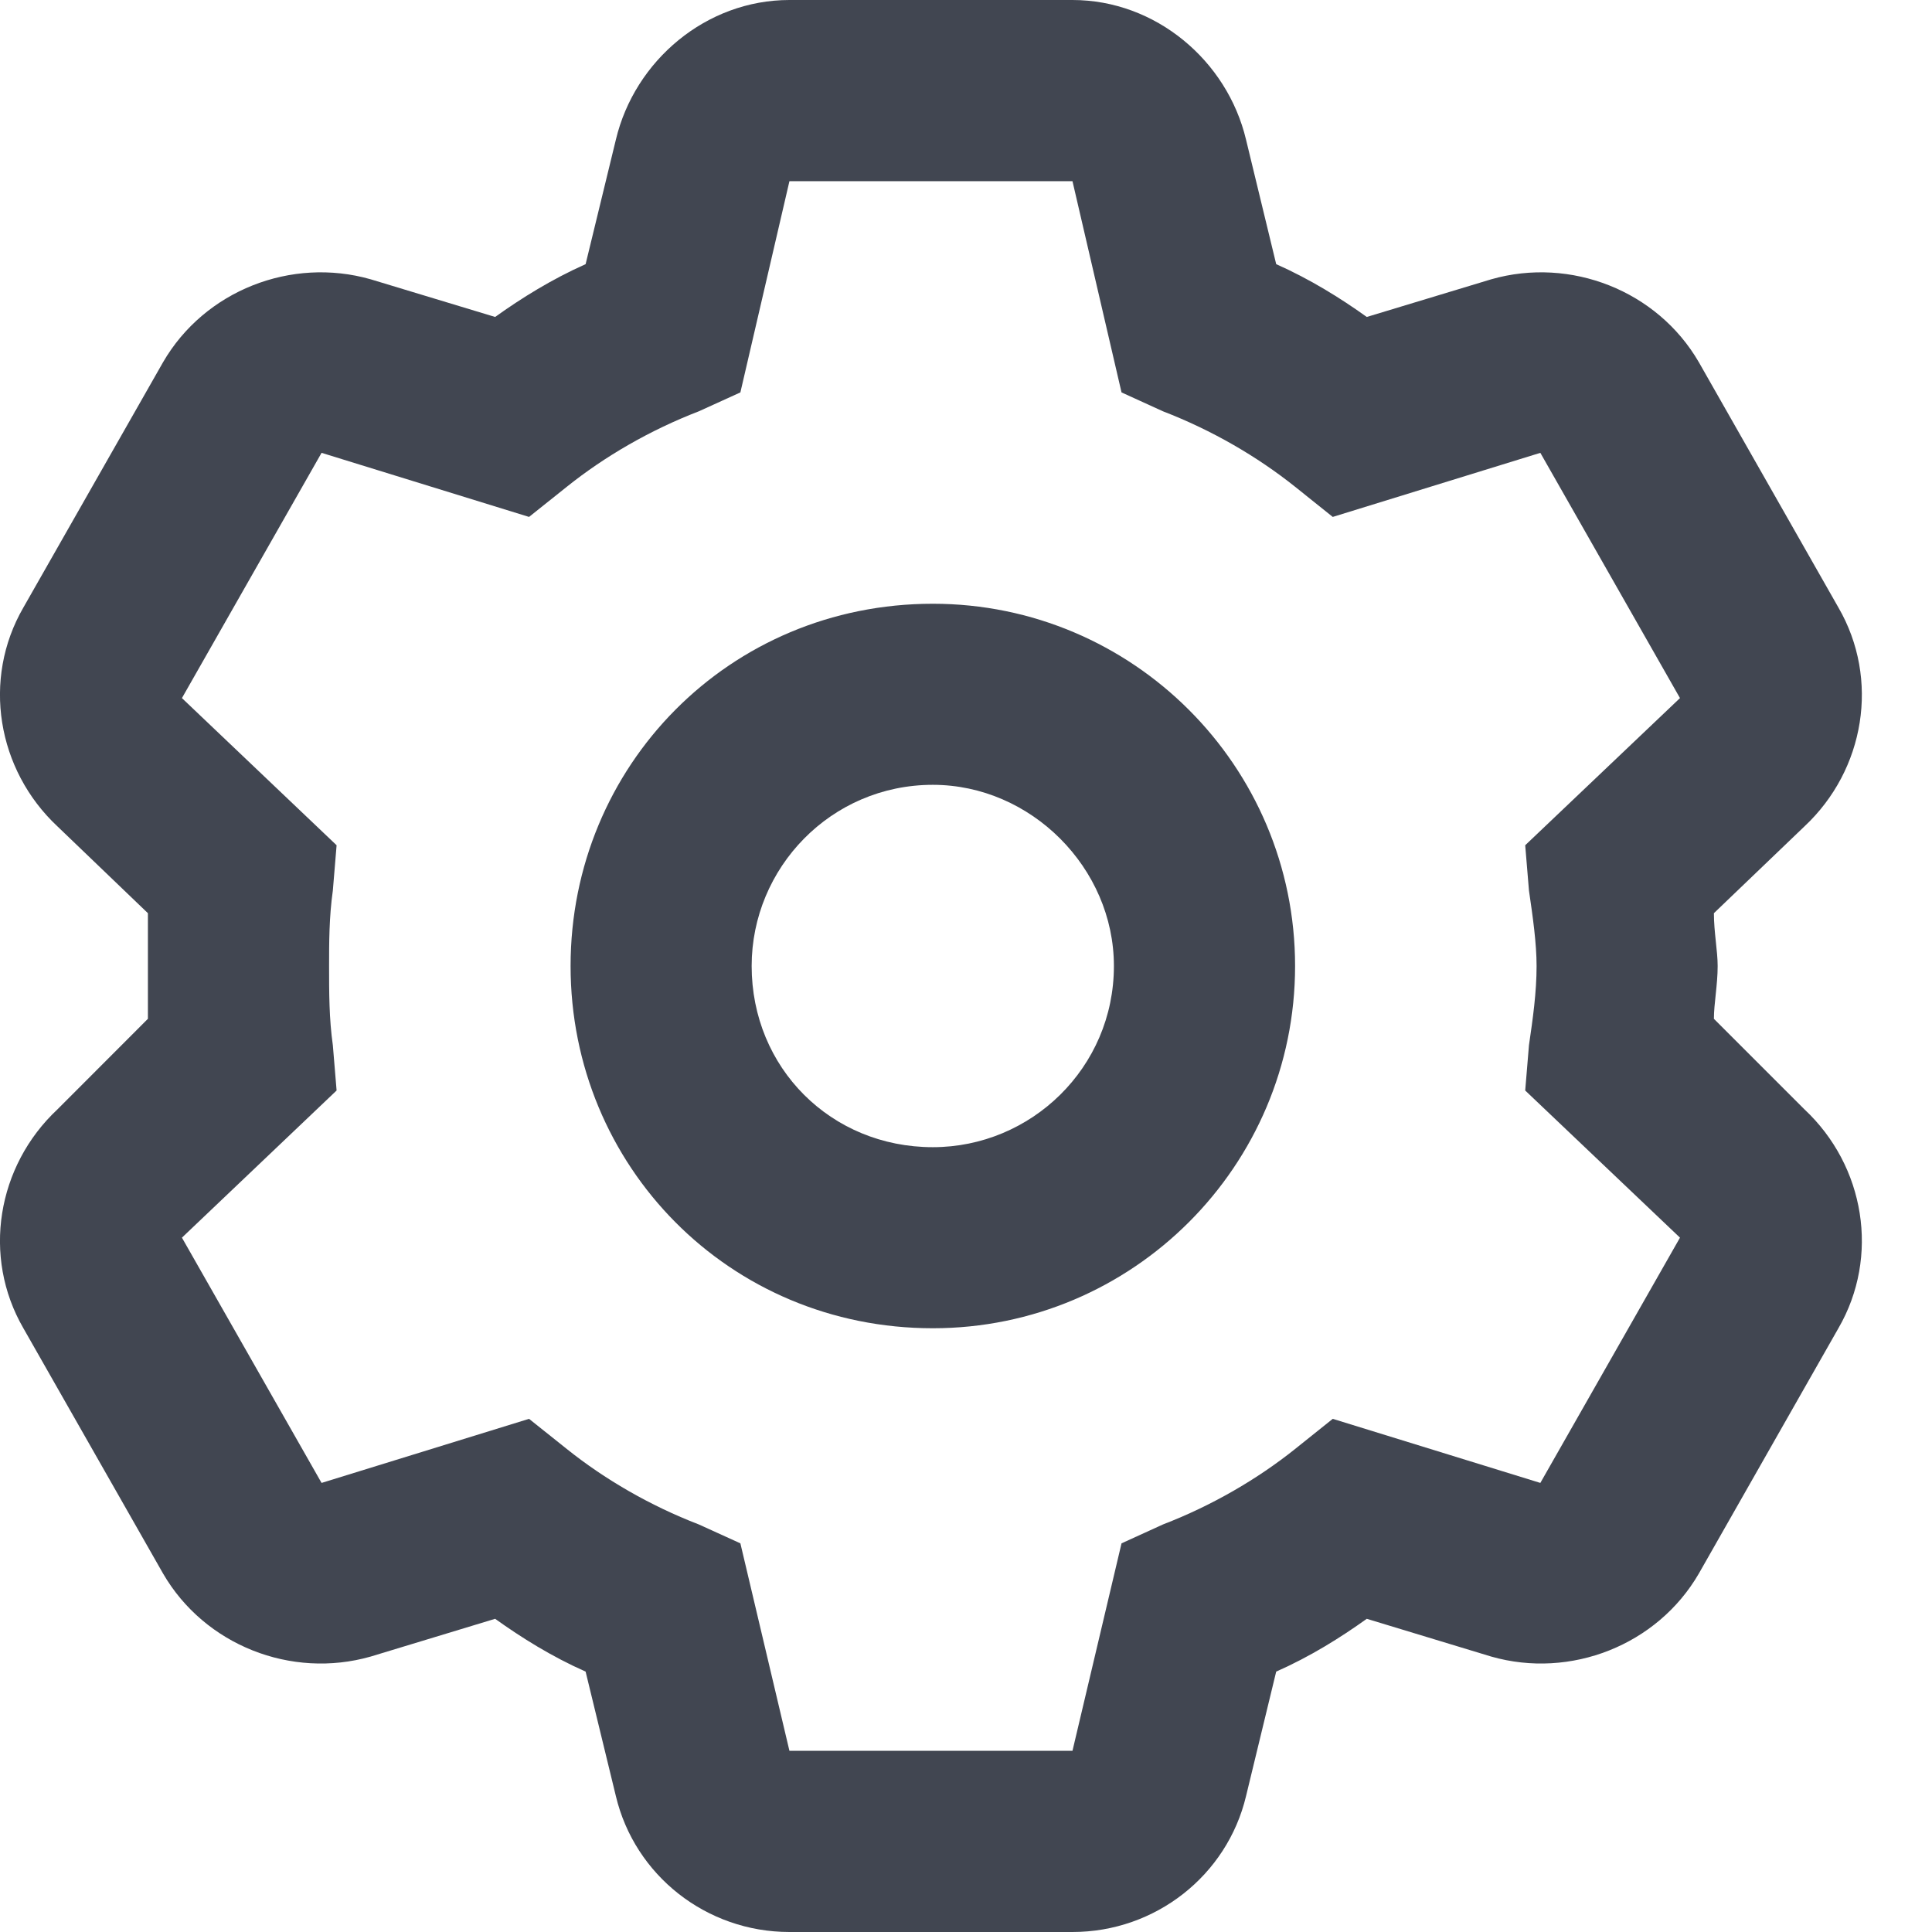 <svg width="18" height="18" viewBox="0 0 18 18" fill="none" xmlns="http://www.w3.org/2000/svg">
<path d="M5.316 9C5.316 7.137 6.792 5.625 8.691 5.625C10.554 5.625 12.066 7.137 12.066 9C12.066 10.863 10.554 12.375 8.691 12.375C6.792 12.375 5.316 10.863 5.316 9ZM8.691 7.312C7.742 7.312 7.003 8.086 7.003 9C7.003 9.949 7.742 10.688 8.691 10.688C9.605 10.688 10.378 9.949 10.378 9C10.378 8.086 9.605 7.312 8.691 7.312ZM9.992 0C10.765 0 11.433 0.562 11.609 1.301L11.89 2.461C12.207 2.602 12.488 2.777 12.734 2.953L13.894 2.602C14.632 2.391 15.441 2.707 15.828 3.375L17.128 5.66C17.515 6.328 17.375 7.172 16.812 7.699L15.968 8.508C15.968 8.684 16.003 8.859 16.003 9C16.003 9.176 15.968 9.352 15.968 9.492L16.812 10.336C17.375 10.863 17.515 11.707 17.128 12.375L15.828 14.66C15.441 15.328 14.632 15.645 13.894 15.434L12.734 15.082C12.488 15.258 12.207 15.434 11.89 15.574L11.609 16.734C11.433 17.473 10.765 18 9.992 18H7.355C6.581 18 5.914 17.473 5.738 16.734L5.456 15.574C5.14 15.434 4.859 15.258 4.613 15.082L3.453 15.434C2.714 15.645 1.906 15.328 1.519 14.66L0.218 12.375C-0.169 11.707 -0.028 10.863 0.535 10.336L1.378 9.492C1.378 9.352 1.378 9.176 1.378 9C1.378 8.859 1.378 8.684 1.378 8.508L0.535 7.699C-0.028 7.172 -0.169 6.328 0.218 5.66L1.519 3.375C1.906 2.707 2.714 2.391 3.453 2.602L4.613 2.953C4.859 2.777 5.14 2.602 5.456 2.461L5.738 1.301C5.914 0.562 6.581 0 7.355 0H9.992ZM6.898 3.656L6.511 3.832C6.054 4.008 5.632 4.254 5.281 4.535L4.929 4.816L2.996 4.219L1.695 6.504L3.136 7.875L3.101 8.297C3.066 8.543 3.066 8.789 3.066 9C3.066 9.246 3.066 9.492 3.101 9.738L3.136 10.16L1.695 11.531L2.996 13.816L4.929 13.219L5.281 13.5C5.632 13.781 6.054 14.027 6.511 14.203L6.898 14.379L7.355 16.312H9.992L10.449 14.379L10.835 14.203C11.292 14.027 11.714 13.781 12.066 13.5L12.417 13.219L14.351 13.816L15.652 11.531L14.21 10.16L14.245 9.738C14.281 9.492 14.316 9.246 14.316 9C14.316 8.789 14.281 8.543 14.245 8.297L14.21 7.875L15.652 6.504L14.351 4.219L12.417 4.816L12.066 4.535C11.714 4.254 11.292 4.008 10.835 3.832L10.449 3.656L9.992 1.688H7.355L6.898 3.656Z" fill="#414651"/>
</svg>
